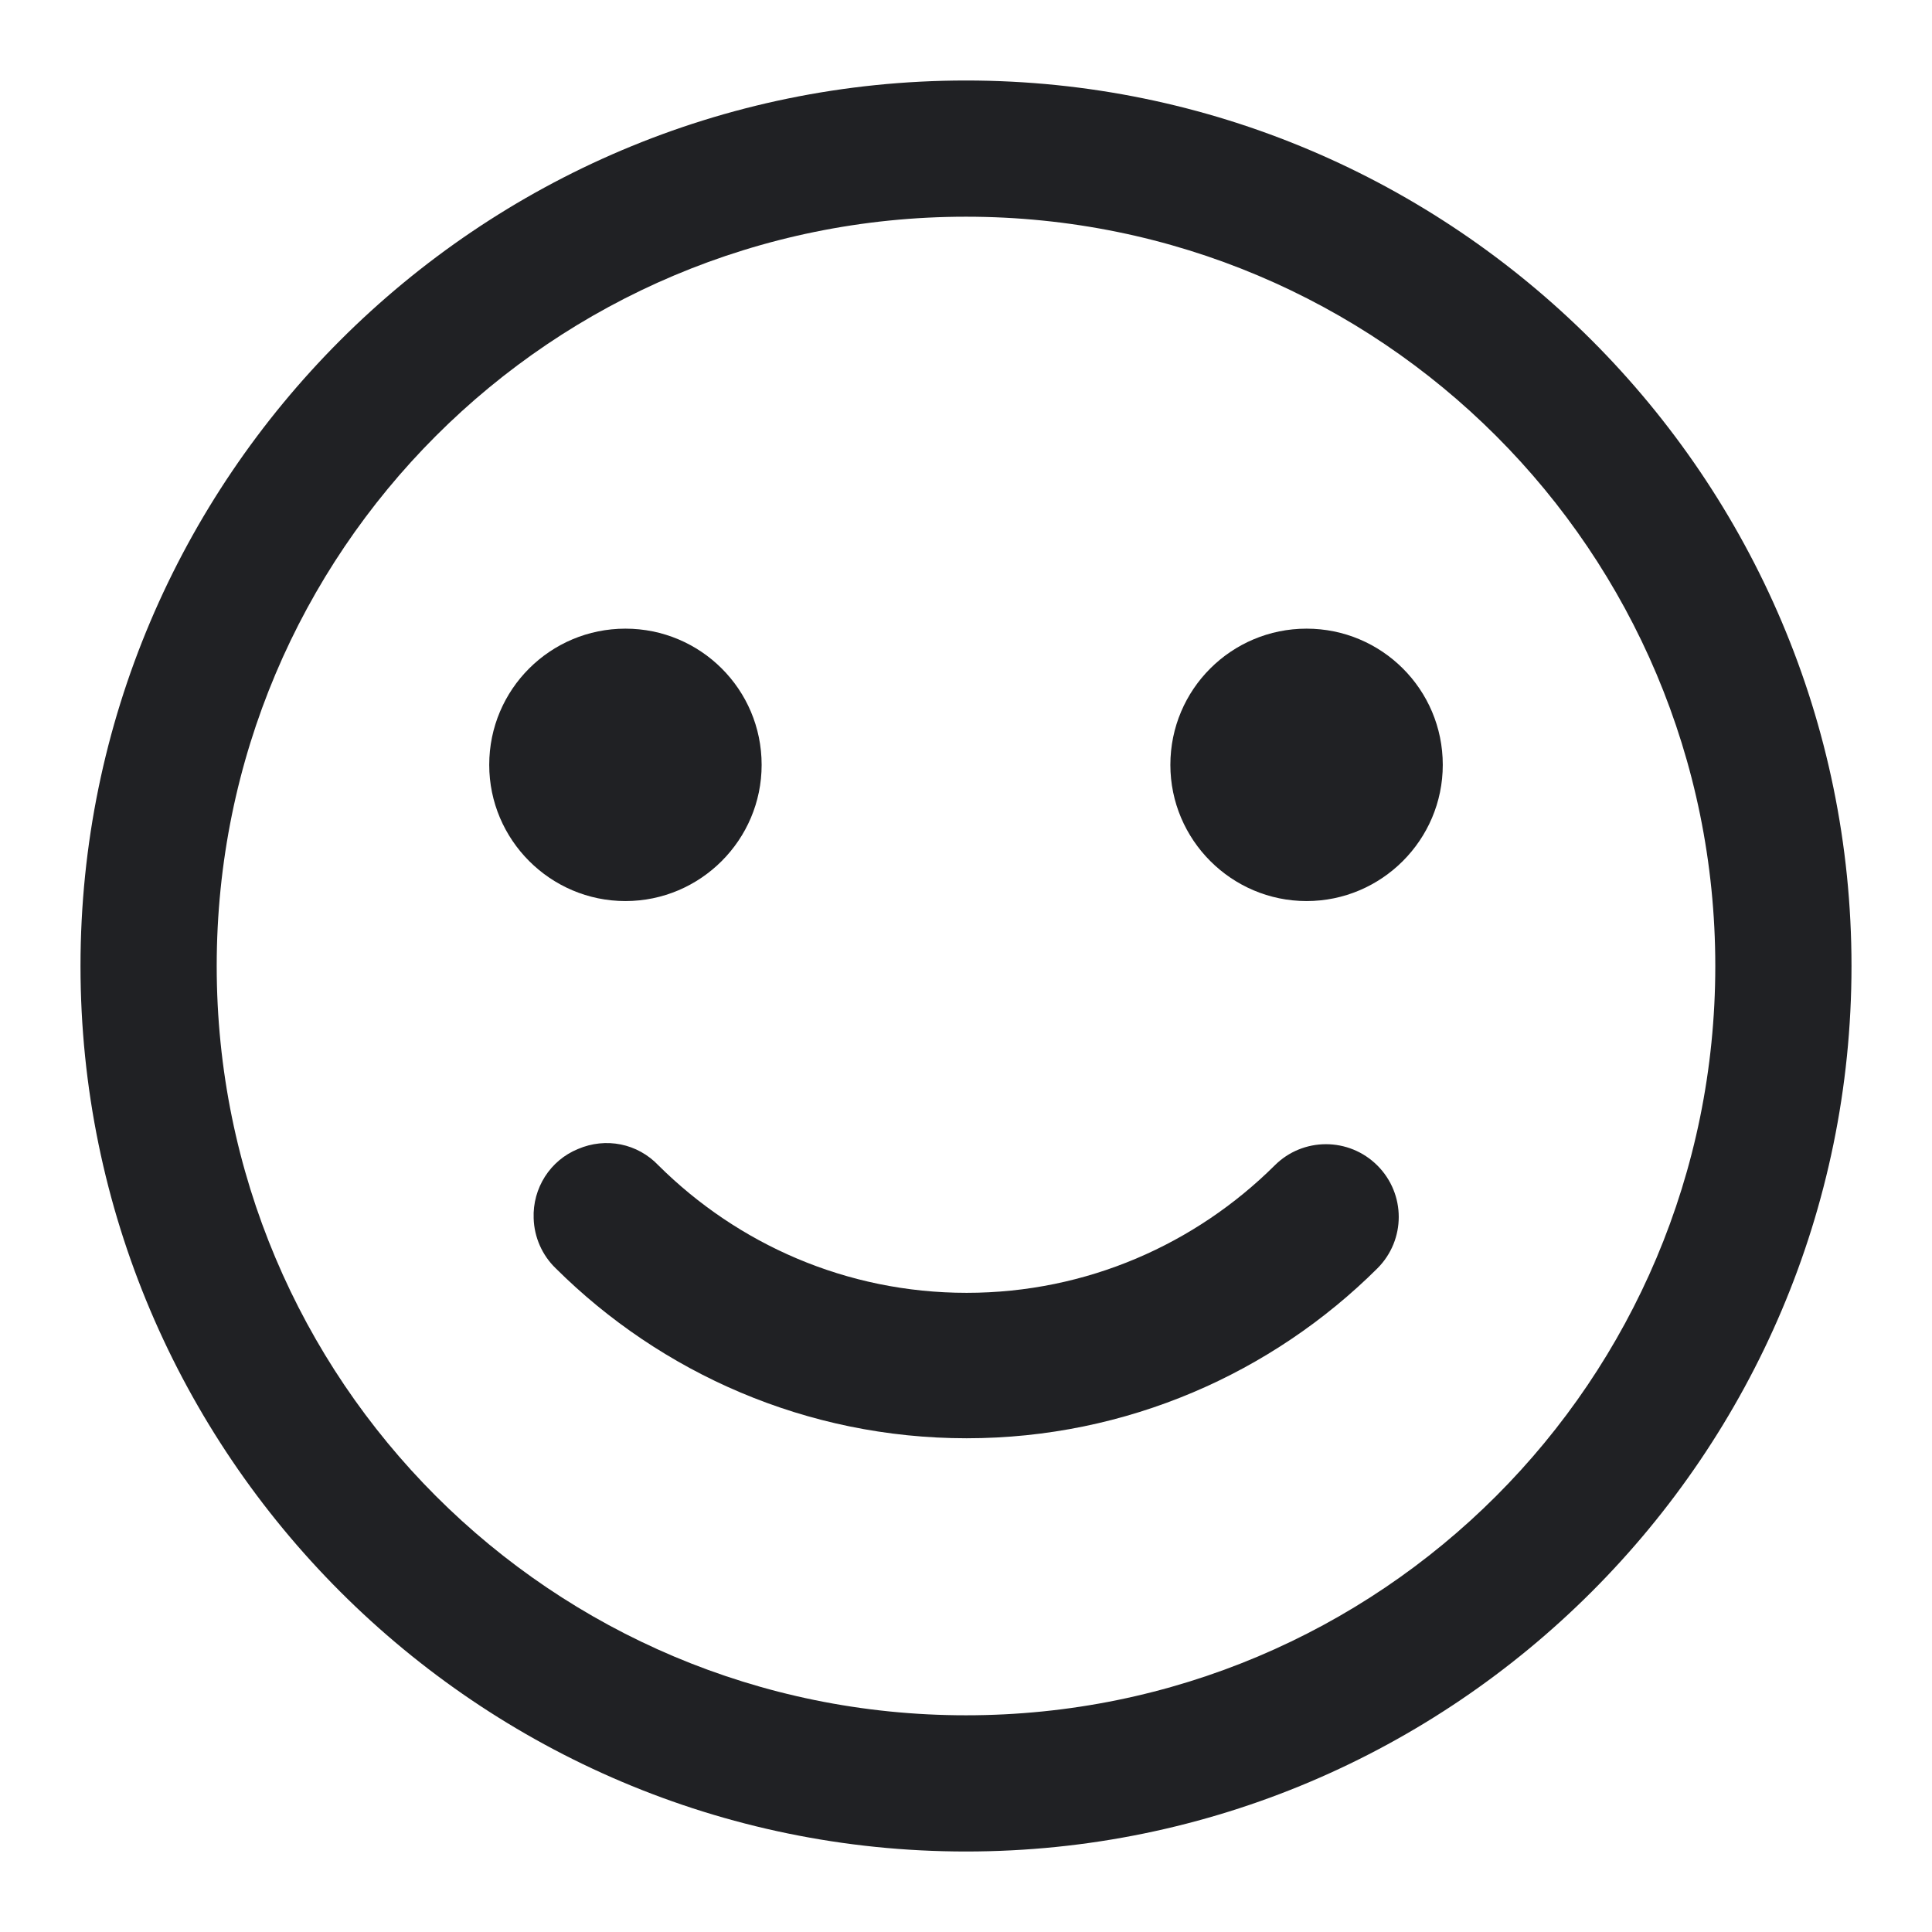 <svg width="18" height="18" viewBox="0 0 18 18" fill="none" xmlns="http://www.w3.org/2000/svg">
<path d="M4.558 7.126C4.558 6.422 5.128 5.857 5.827 5.857C6.526 5.857 7.096 6.422 7.096 7.126C7.096 7.825 6.526 8.395 5.827 8.395C5.128 8.395 4.558 7.825 4.558 7.126Z" fill="#202124"/>
<path d="M10.904 7.126C10.904 6.422 11.474 5.857 12.173 5.857C12.872 5.857 13.442 6.422 13.442 7.126C13.442 7.825 12.872 8.395 12.173 8.395C11.474 8.395 10.904 7.825 10.904 7.126Z" fill="#202124"/>
<path d="M5.178 11.817C5.051 11.695 4.977 11.526 4.972 11.351C4.961 11.071 5.125 10.811 5.385 10.705C5.644 10.594 5.94 10.652 6.136 10.859C6.872 11.589 7.883 12.045 9.006 12.045C10.128 12.045 11.139 11.589 11.875 10.859C12.139 10.594 12.568 10.594 12.833 10.859C13.098 11.124 13.098 11.552 12.833 11.817C11.854 12.791 10.498 13.4 9.006 13.4C7.513 13.4 6.158 12.791 5.178 11.817Z" fill="#202124"/>
<path fill-rule="evenodd" clip-rule="evenodd" d="M0.75 9C0.75 4.454 4.454 0.75 9 0.75C13.546 0.75 17.25 4.454 17.25 9C17.25 13.546 13.546 17.25 9 17.25C4.454 17.25 0.75 13.546 0.75 9ZM15.981 9C15.981 5.138 12.862 2.019 9 2.019C5.138 2.019 2.019 5.138 2.019 9C2.019 12.862 5.138 15.981 9 15.981C12.862 15.981 15.981 12.862 15.981 9Z" fill="#202124"/>
</svg>
